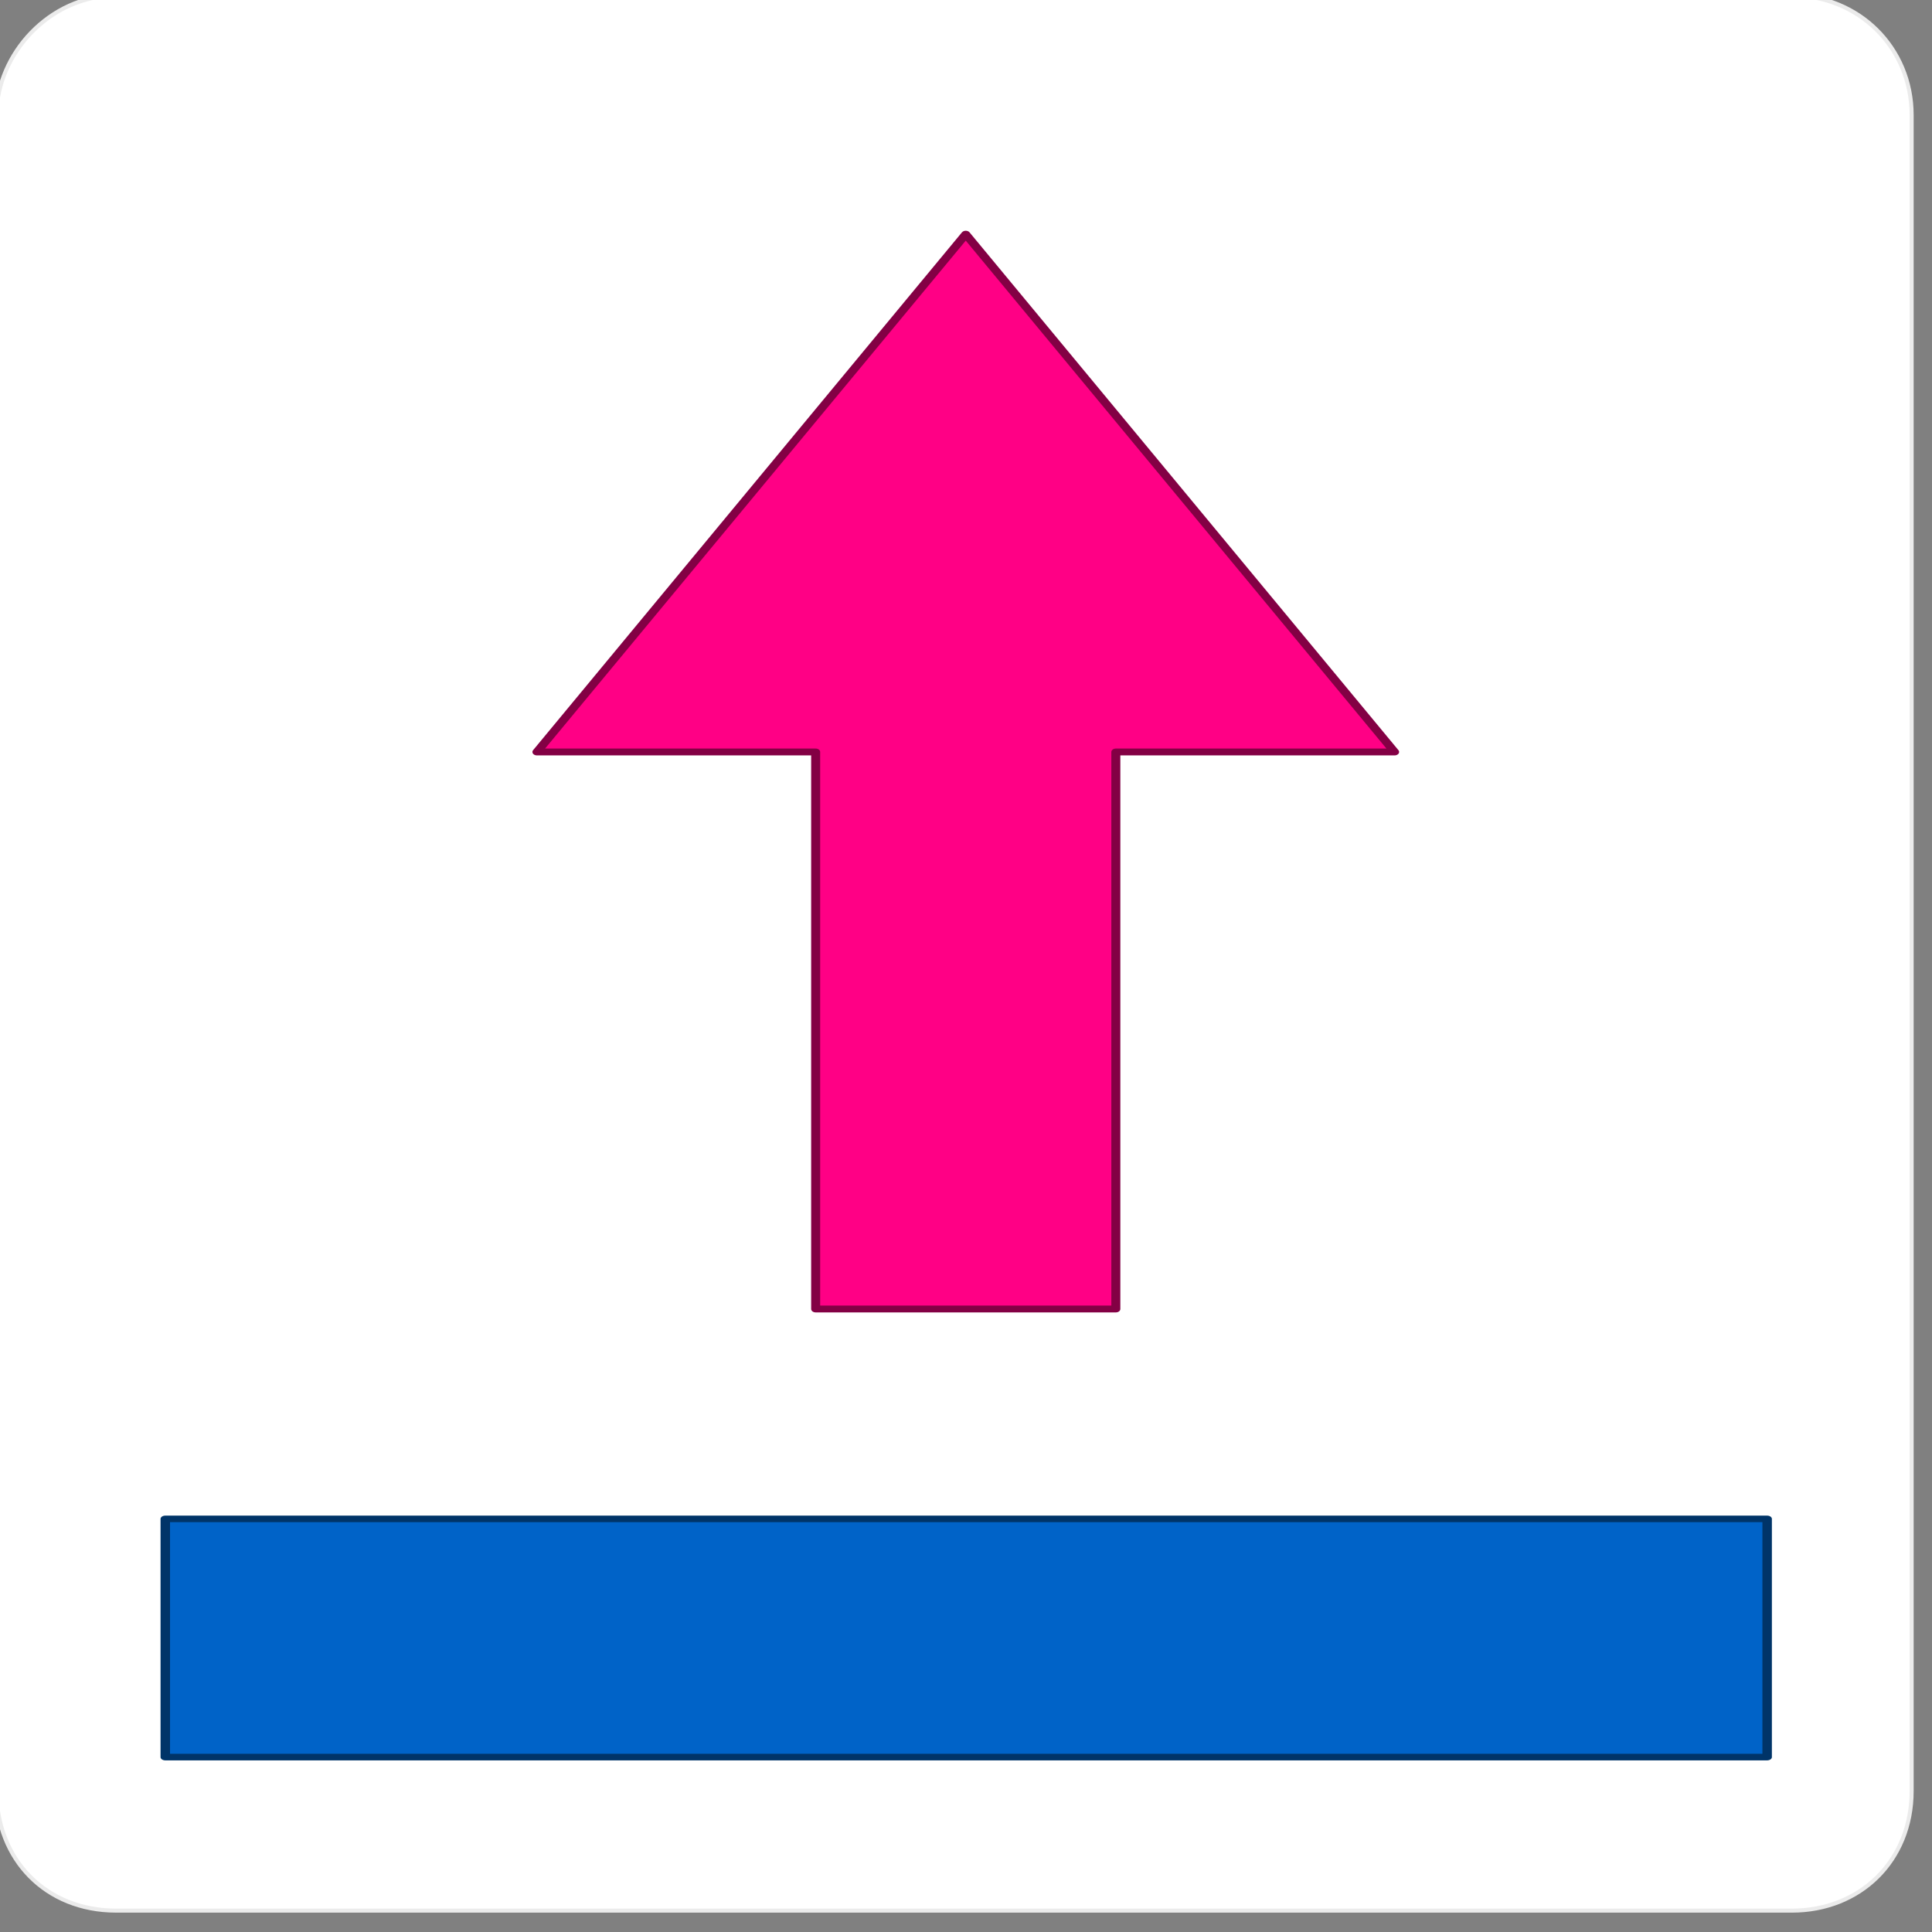 <?xml version="1.0" standalone="no"?>
<!DOCTYPE svg PUBLIC "-//W3C//DTD SVG 1.1//EN" "http://www.w3.org/Graphics/SVG/1.1/DTD/svg11.dtd">
<svg width="100%" height="100%" viewBox="0 0 72 72" version="1.1" xmlns="http://www.w3.org/2000/svg" xmlns:xlink="http://www.w3.org/1999/xlink" xml:space="preserve" style="fill-rule:evenodd;clip-rule:evenodd;stroke-linejoin:round;stroke-miterlimit:1.414;">
    <rect x="0" y="0" width="72" height="72" fill="#808080" stroke="none"/>
    <g id="g4128" transform="matrix(1.5,0,0,1.5,-961.256,-1045.67)">
        <g id="rect4125" transform="matrix(1.108,0,0,1.108,-72.092,-78.194)">
            <path d="M646.044,699.635C647.541,699.635 682.132,699.635 683.619,699.635C685.106,699.635 686.303,700.793 686.303,702.319C686.303,703.845 686.303,738.316 686.303,739.894C686.303,741.473 685.137,742.578 683.619,742.578C682.101,742.578 647.629,742.578 646.044,742.578C644.458,742.578 643.36,741.426 643.36,739.894C643.36,738.362 643.36,703.684 643.36,702.319C643.36,700.954 644.547,699.635 646.044,699.635Z" style="fill:white;fill-rule:nonzero;stroke-width:0.09px;stroke:rgb(235,235,235);"/>
        </g>
        <g transform="matrix(0.736,0,0,0.509,639.588,708.664)">
            <rect x="7.277" y="51.446" width="54.073" height="11.626" style="fill:rgb(0,99,200);stroke-width:0.32px;stroke-linecap:round;stroke:rgb(0,52,104);"/>
        </g>
        <g transform="matrix(3.72496e-17,-0.608,0.799,4.89252e-17,639.808,739.613)">
            <path d="M16.412,35.985L16.412,26.651L39.173,26.651L39.173,17.984L60.331,31.318L39.173,44.653L39.173,35.985L16.412,35.985Z" style="fill:rgb(255,0,133);stroke-width:0.28px;stroke-linecap:round;stroke:rgb(131,0,68);"/>
        </g>
    </g>
</svg>
